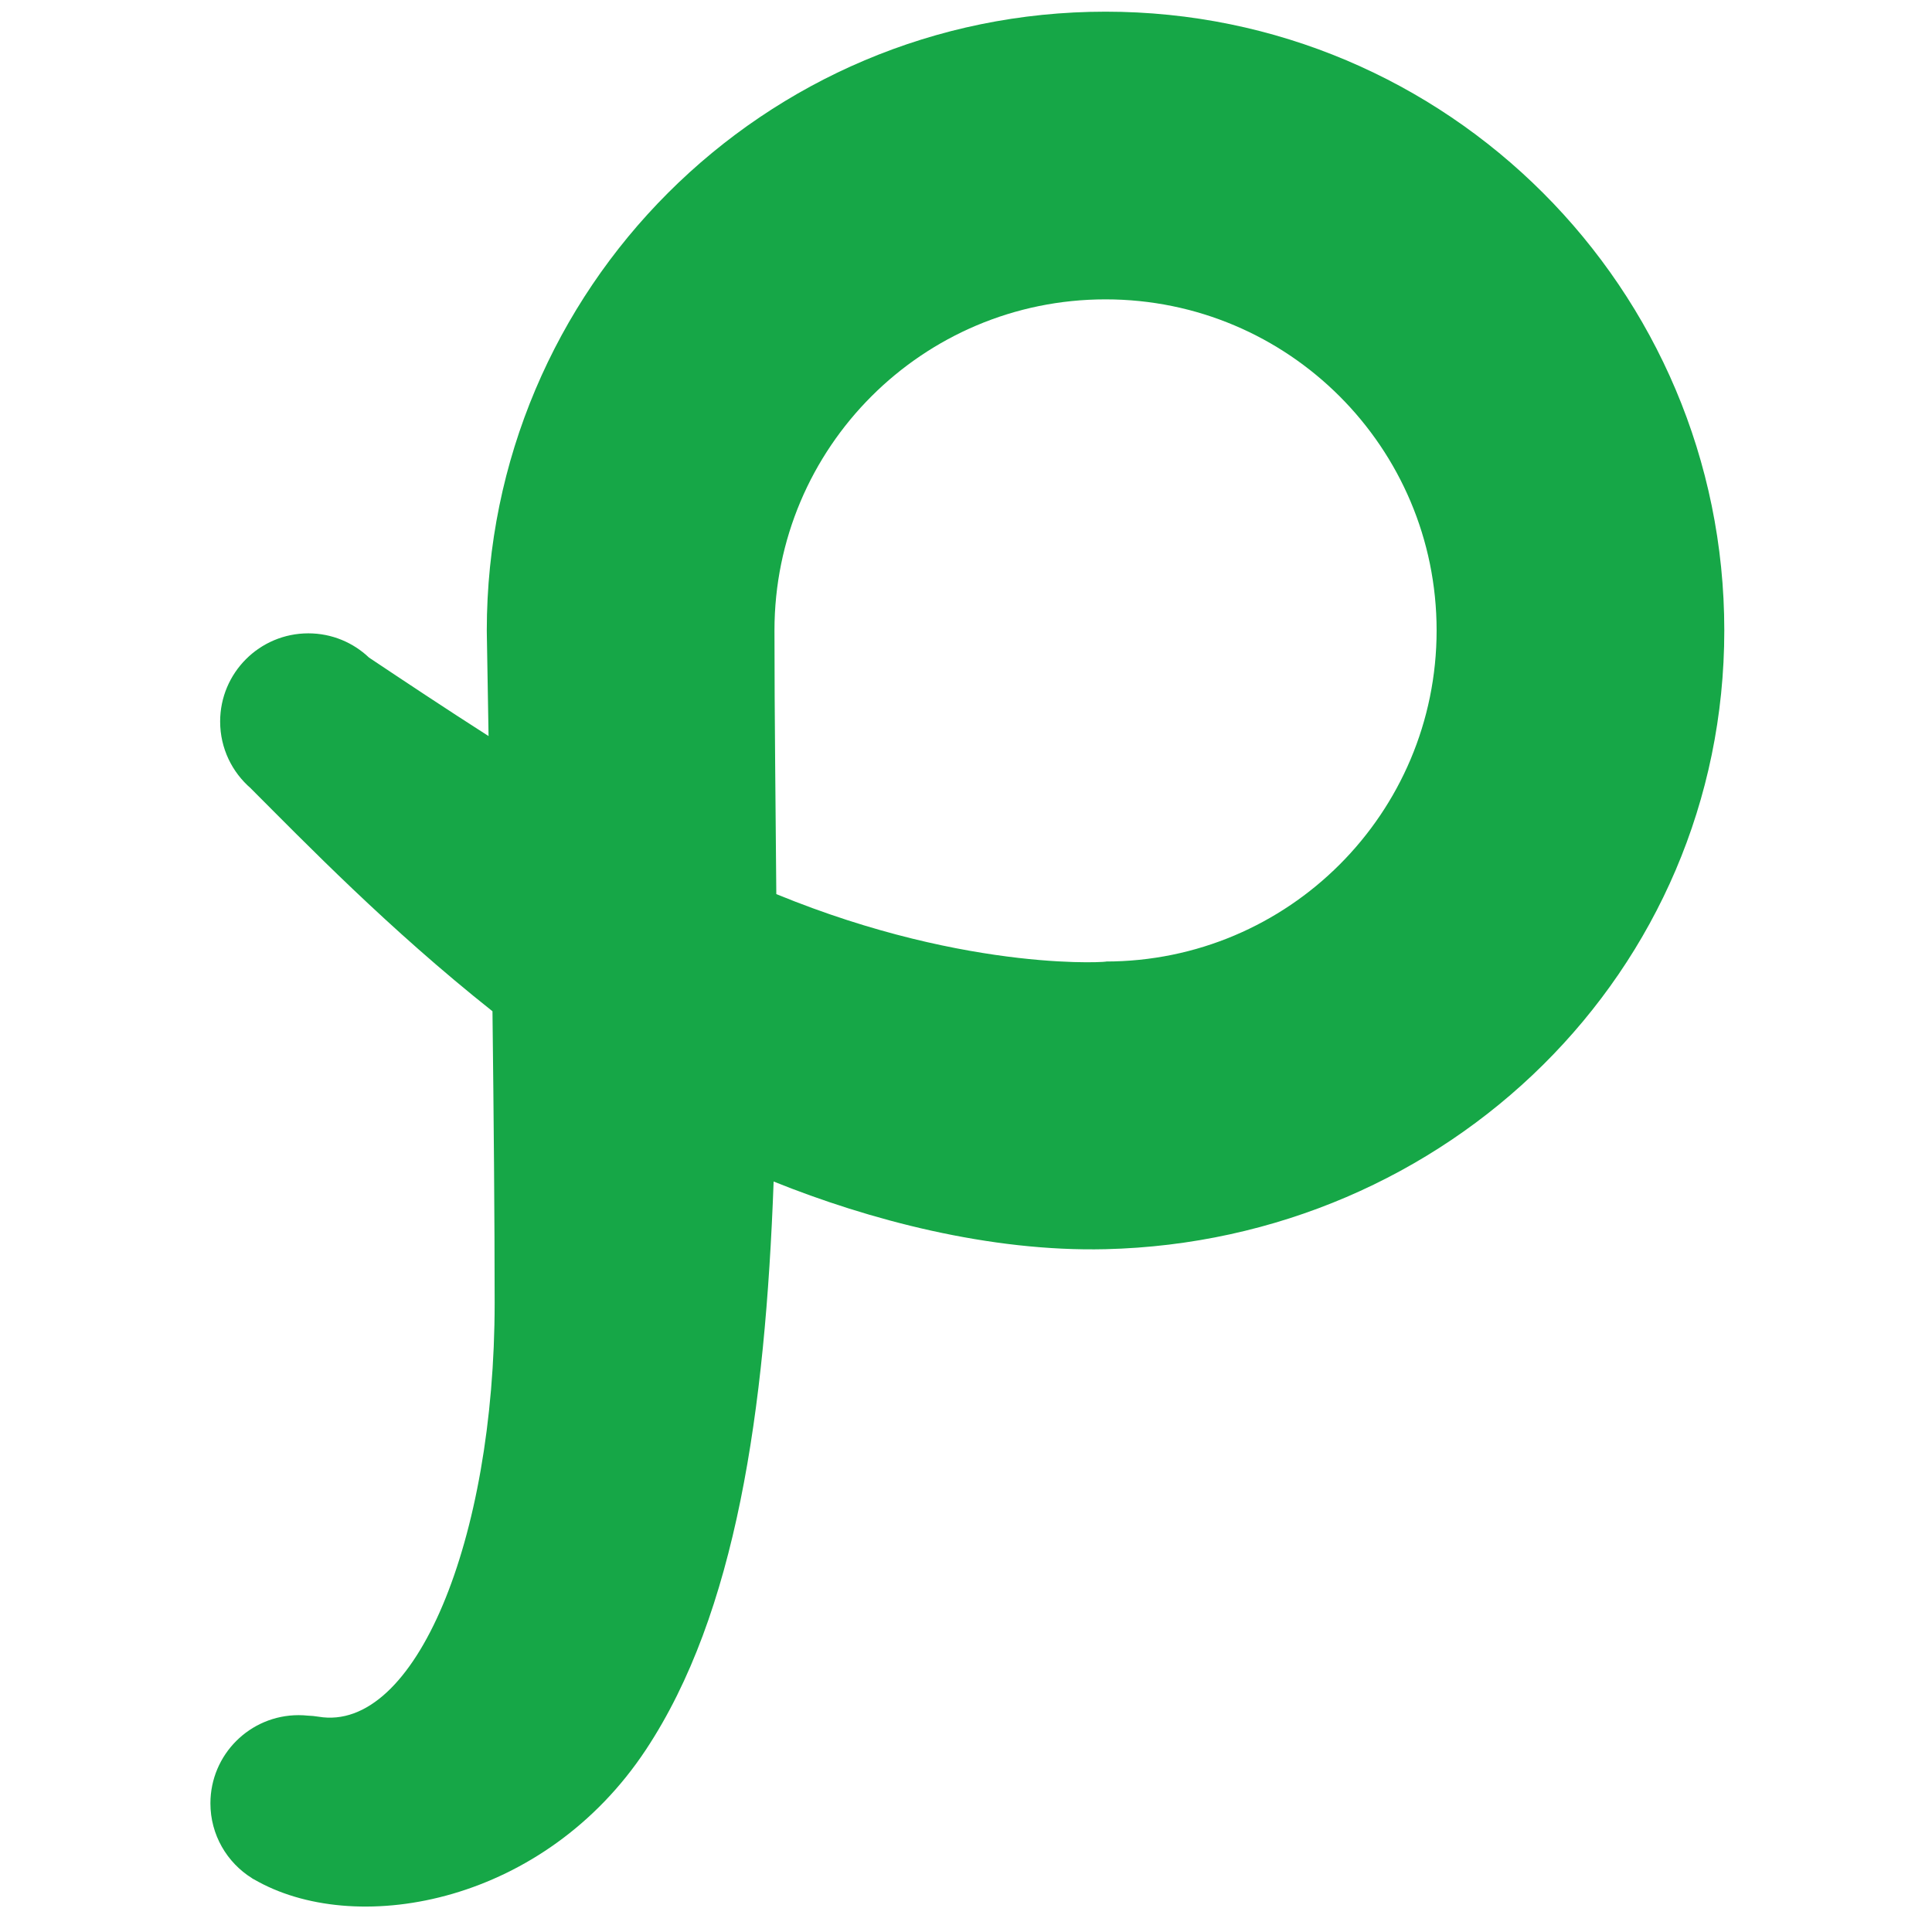 <?xml version="1.0" encoding="utf-8"?>
<!-- Generator: Adobe Illustrator 15.0.0, SVG Export Plug-In . SVG Version: 6.00 Build 0)  -->
<!DOCTYPE svg PUBLIC "-//W3C//DTD SVG 1.1//EN" "http://www.w3.org/Graphics/SVG/1.1/DTD/svg11.dtd">
<svg version="1.1" id="Layer_1" xmlns="http://www.w3.org/2000/svg" xmlns:xlink="http://www.w3.org/1999/xlink" x="0px" y="0px"
	 width="1417.32px" height="1417.32px" viewBox="0 0 1417.32 1417.32" enable-background="new 0 0 1417.32 1417.32"
	 xml:space="preserve">
<path fill="#16A747" d="M811.028,916.408c-85.243,2.045-173.909-21.621-243.49-49.639c-6.158,168.421-27.537,316.759-93.664,416.771
	c-74.128,112.114-209.354,137.536-284.254,97.001c-1.263-0.646-2.507-1.326-3.721-2.051c-0.223-0.13-0.461-0.245-0.683-0.377
	c-0.147-0.088-0.28-0.215-0.426-0.309c-18.271-11.435-30.43-31.726-30.43-54.868c0-35.729,28.963-64.692,64.693-64.692
	c2.297,0,4.565,0.123,6.8,0.356c2.521,0.104,5.101,0.317,7.808,0.775c70.782,11.965,129.211-129.271,129.211-303.559
	c0-60.604-0.692-138.335-1.595-213.954c-76.342-60.576-137.059-123.275-177.224-163.421c0.018-0.004,0.033-0.008,0.052-0.013
	c-13.834-11.864-22.61-29.459-22.61-49.112c0-35.729,28.965-64.694,64.694-64.694c17.269,0,32.945,6.779,44.546,17.805
	c25.66,17.112,55.614,37.061,87.673,57.562c-0.733-45.319-1.259-74.382-1.259-74.382c-0.007-1.042-0.04-2.077-0.04-3.121
	c0-250.693,203.227-453.919,453.919-453.919c250.69,0,453.919,203.226,453.919,453.919S1061.648,910.393,811.028,916.408z
	 M811.028,219.613c-134.137,0-242.875,108.74-242.875,242.876c0,64.739,0.888,129.634,1.354,193.429
	c143.471,58.88,249.508,49.447,241.521,49.447c134.136,0,242.876-108.74,242.876-242.875
	C1053.904,328.354,945.164,219.613,811.028,219.613z"/>
</svg>
